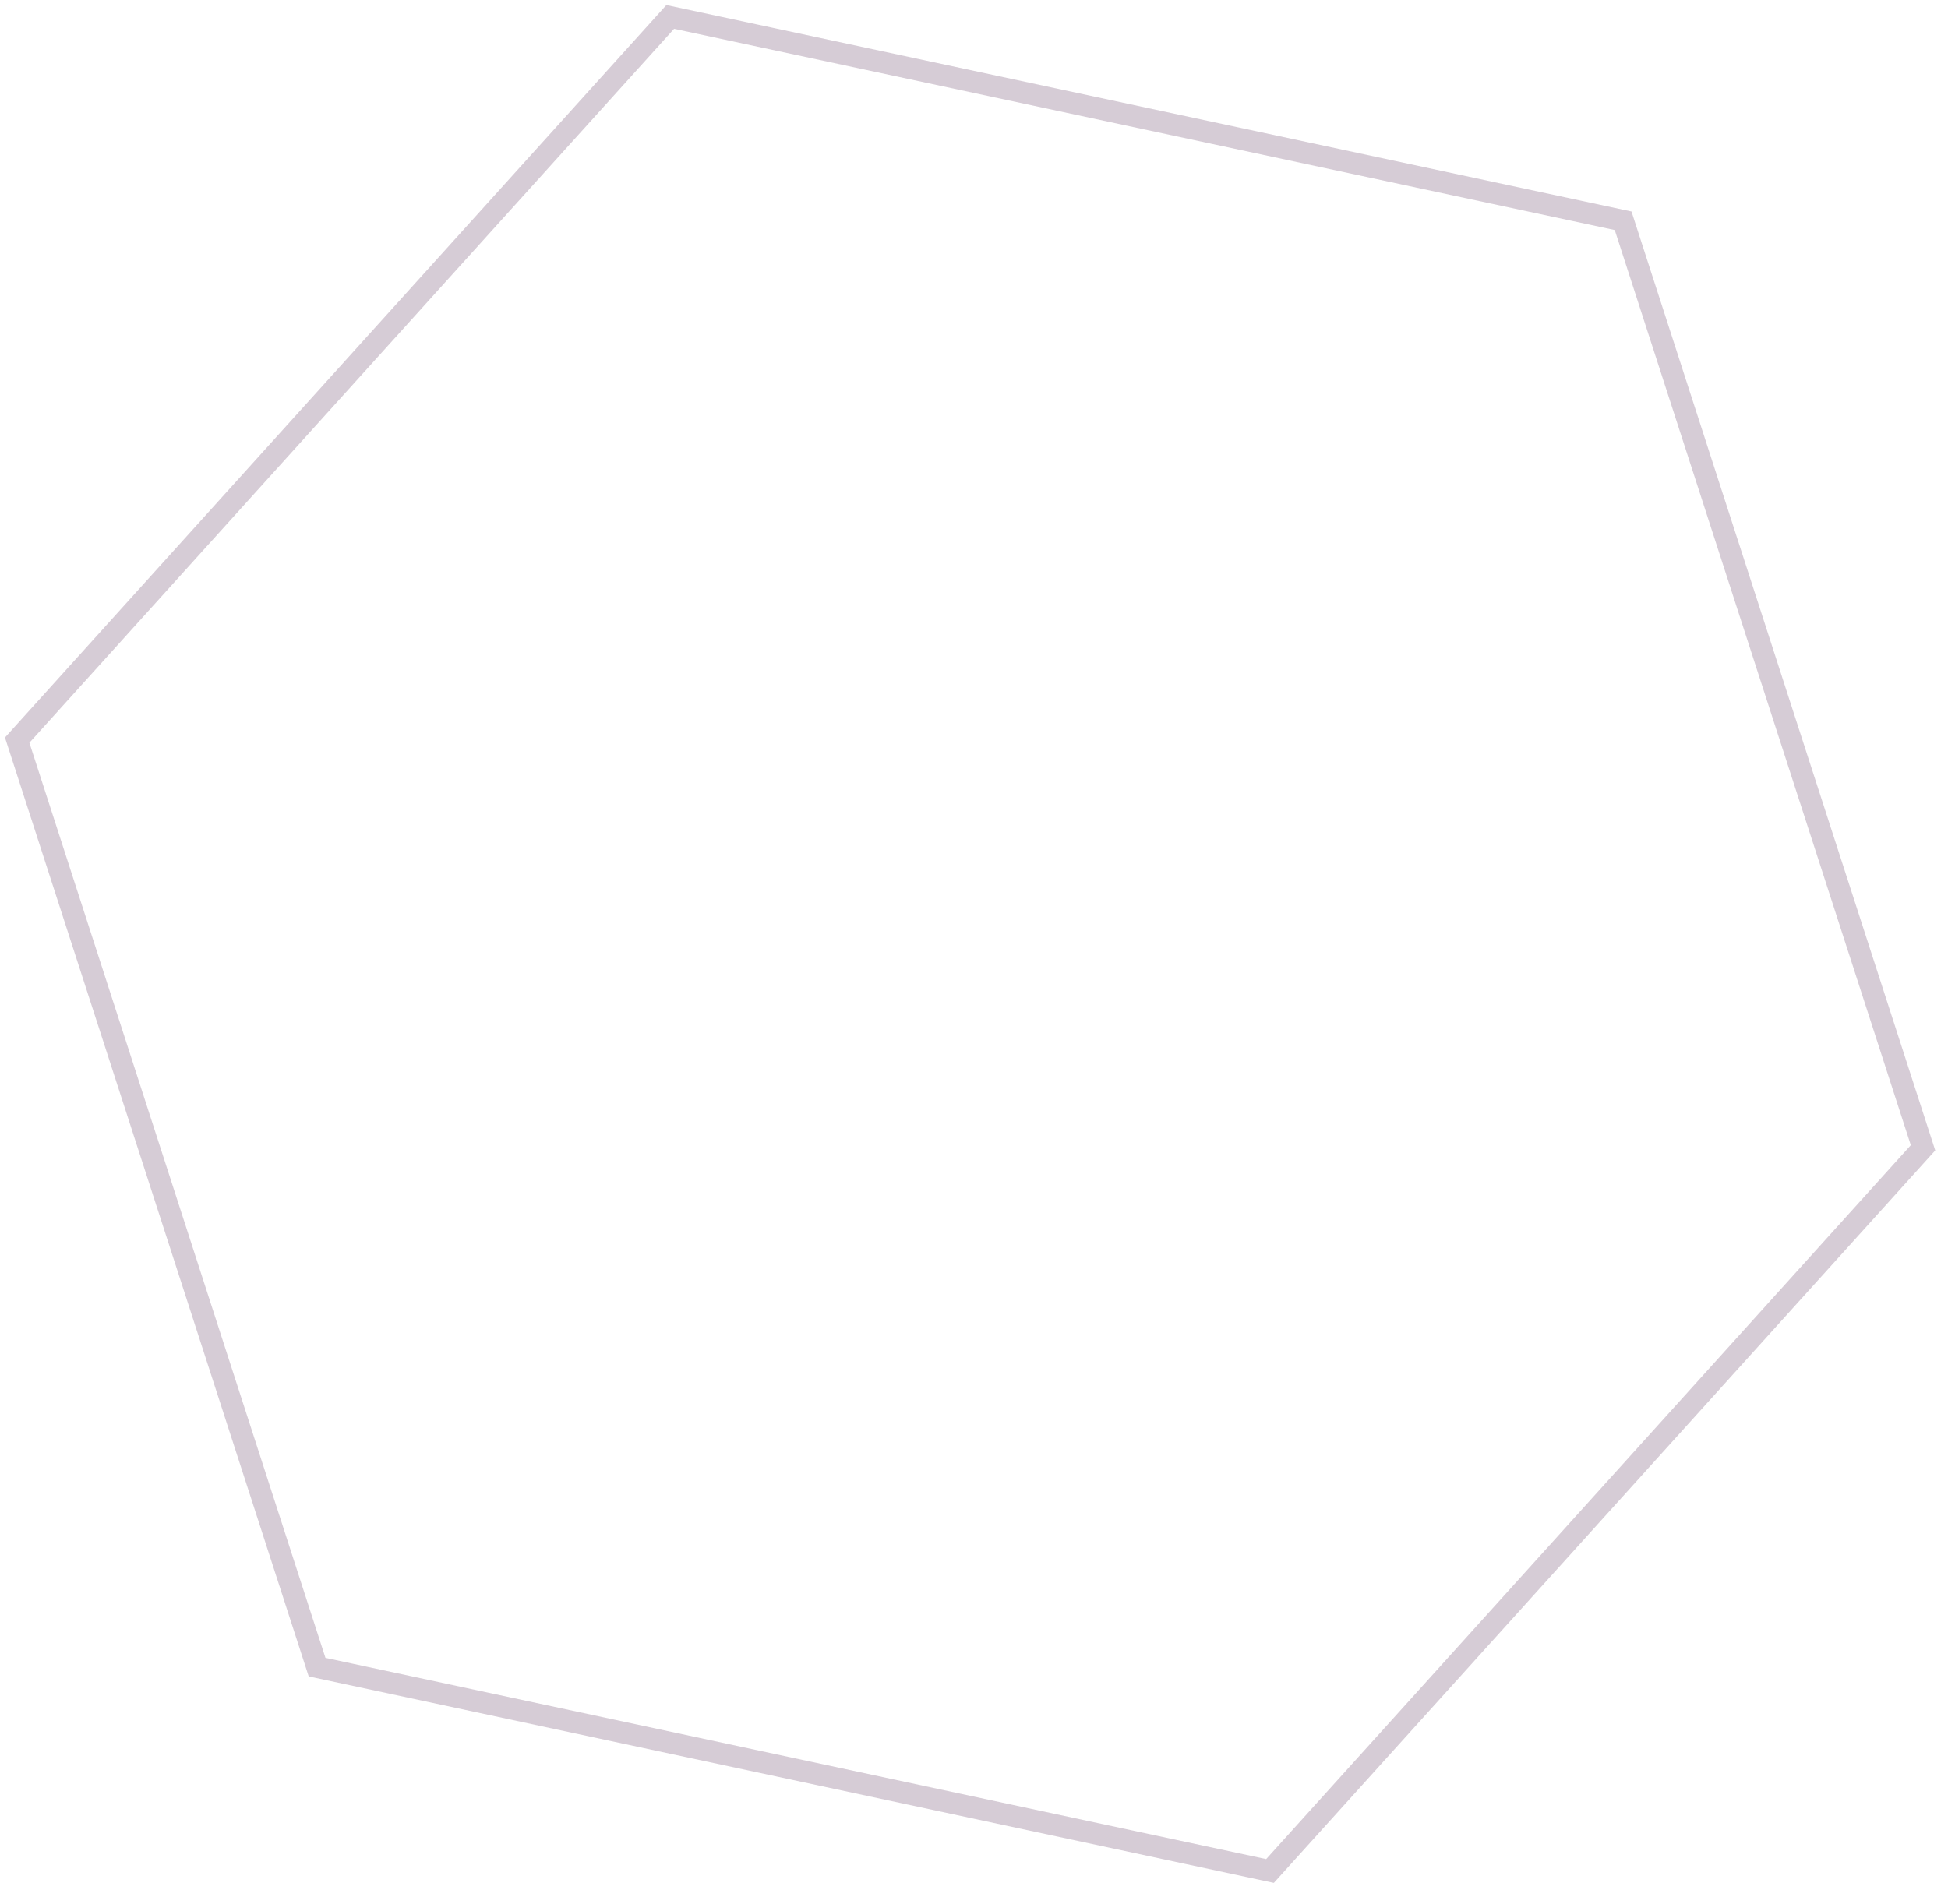 <svg width="90" height="88" viewBox="0 0 90 88" fill="none" xmlns="http://www.w3.org/2000/svg">
<path d="M0.794 34.201L30.965 0.783L74.991 10.202L88.846 53.04L58.676 86.458L14.649 77.038L0.794 34.201Z" stroke="#D6CCD6"/>
</svg>
